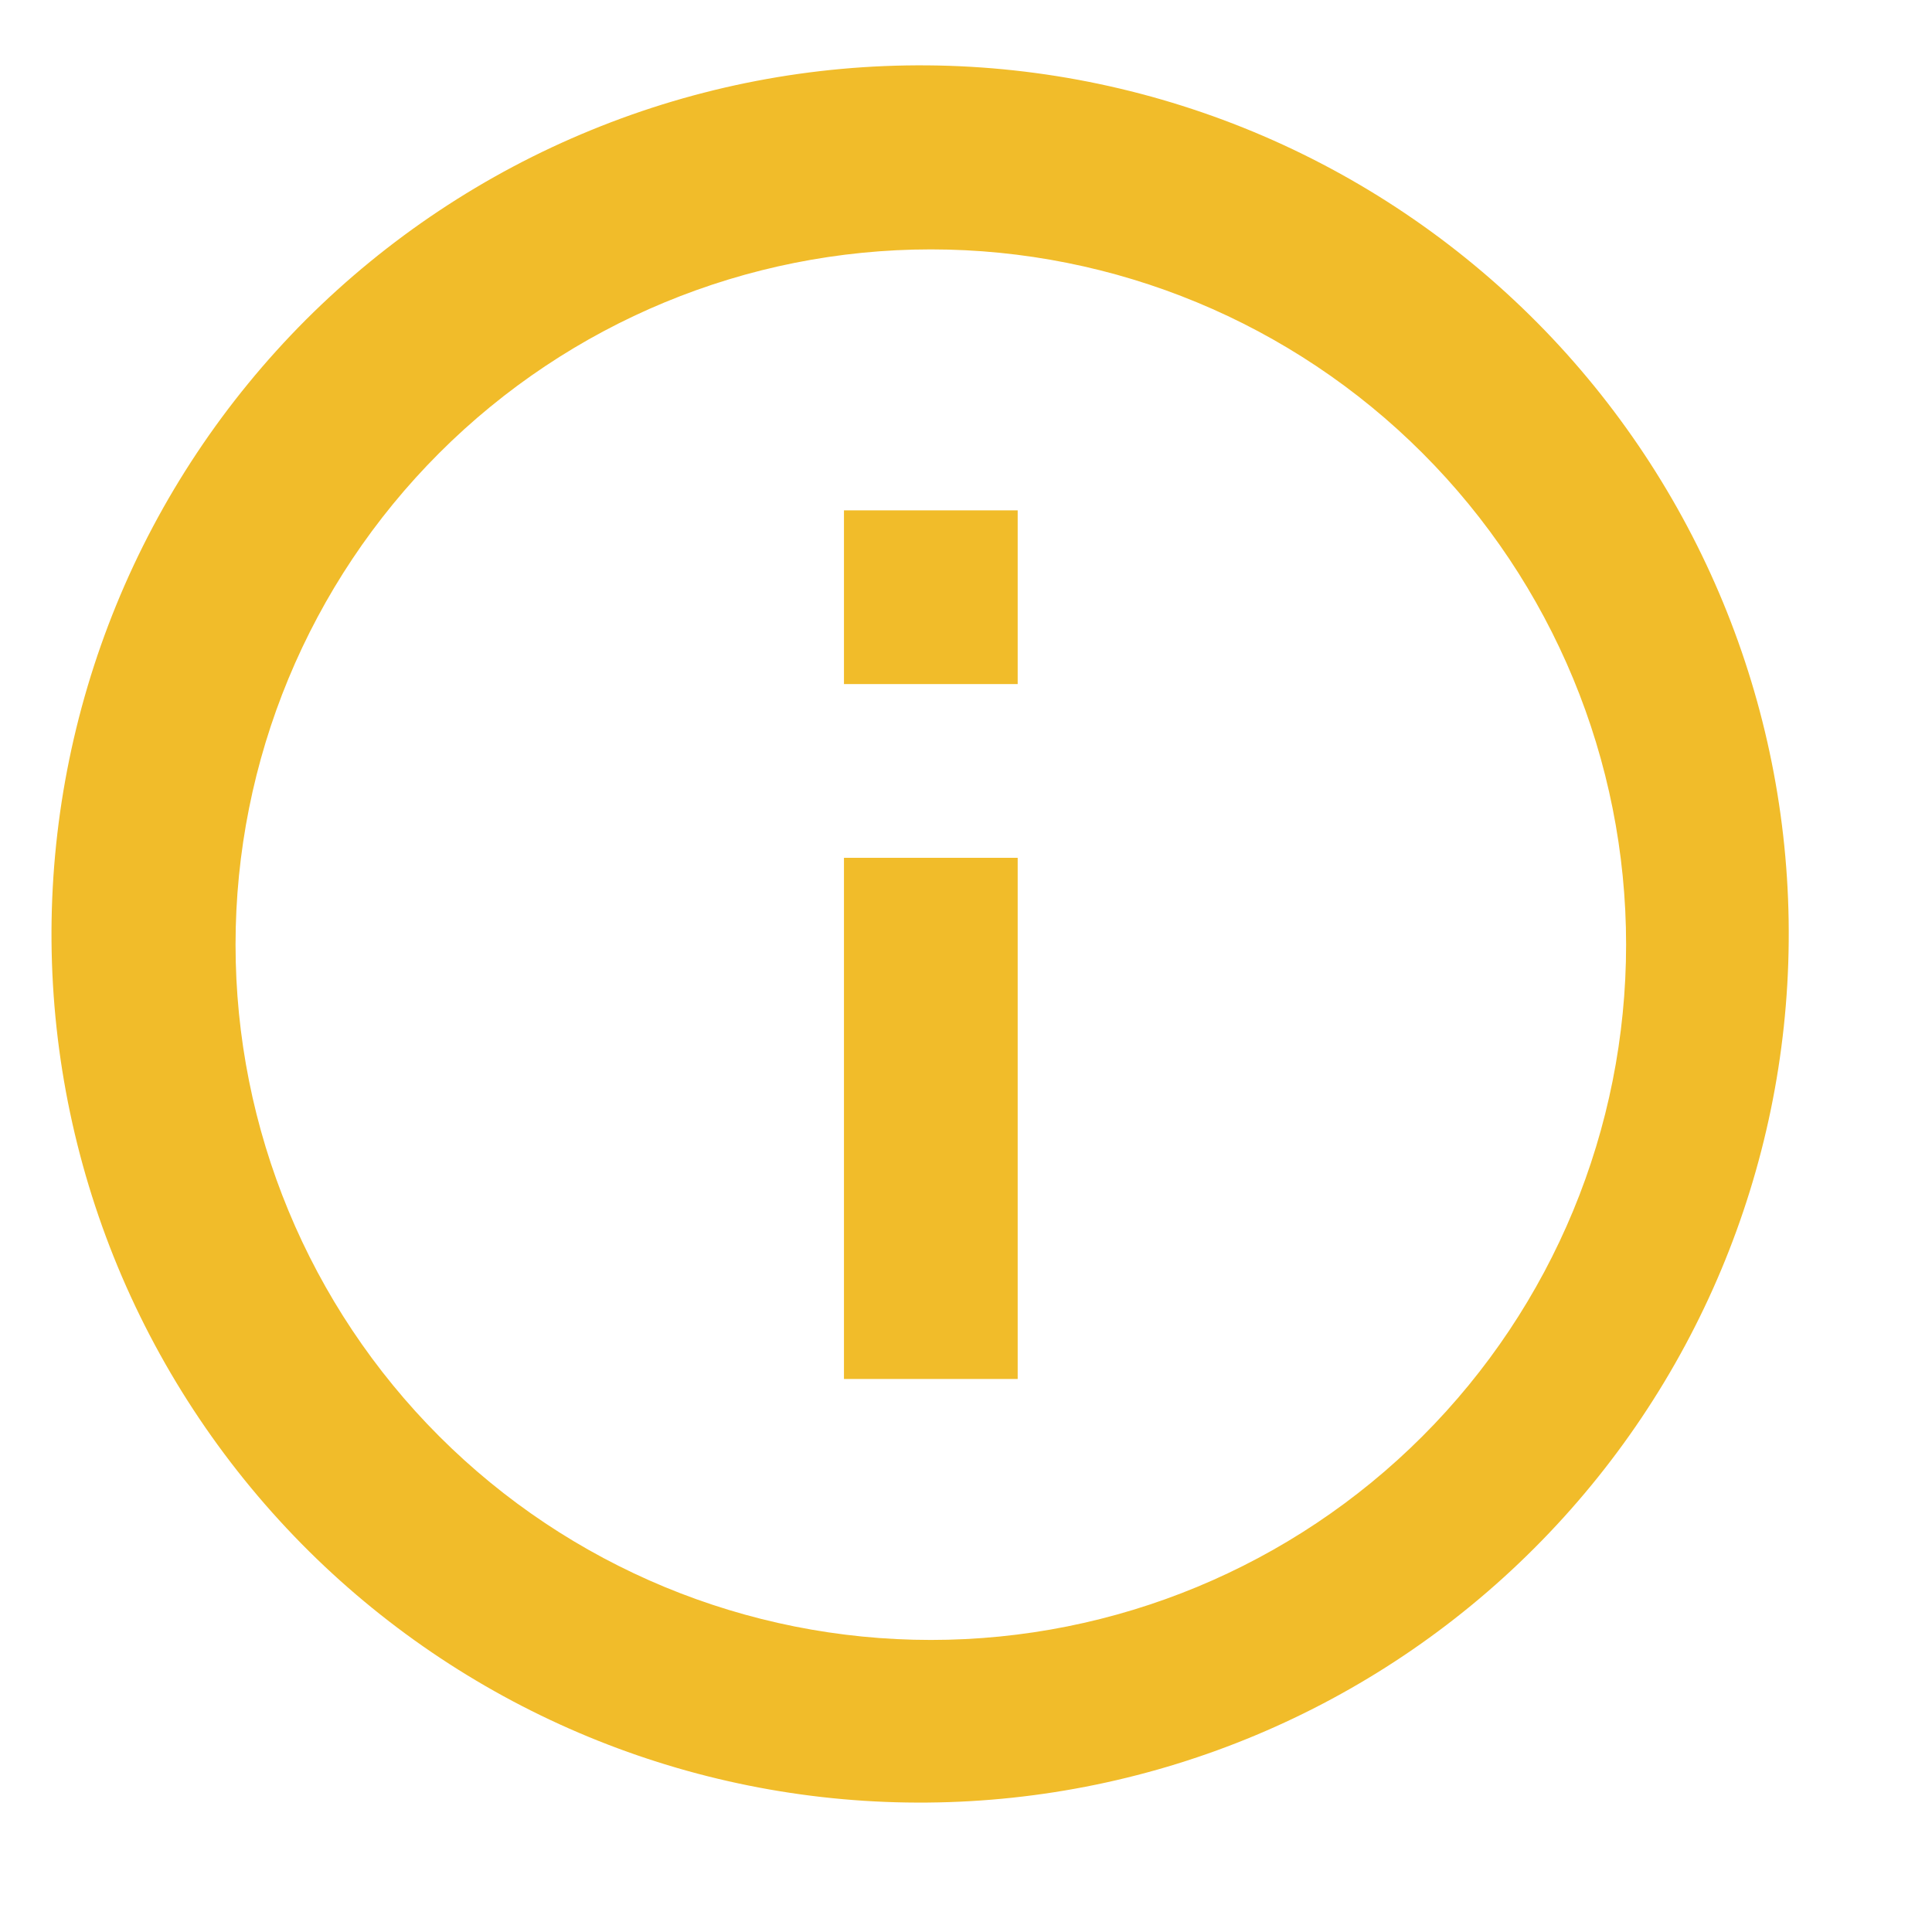 <svg width="12" height="12" viewBox="0 0 12 12" fill="none" xmlns="http://www.w3.org/2000/svg">
    <path d="M1.967 9.682C1.452 9.184 1.041 8.589 0.758 7.931C0.475 7.272 0.326 6.564 0.32 5.848C0.314 5.132 0.451 4.421 0.722 3.758C0.993 3.095 1.394 2.493 1.9 1.986C2.407 1.48 3.009 1.079 3.672 0.808C4.335 0.536 5.046 0.4 5.762 0.406C6.479 0.412 7.186 0.561 7.845 0.844C8.503 1.127 9.098 1.538 9.596 2.053C10.579 3.071 11.123 4.433 11.11 5.848C11.098 7.263 10.53 8.616 9.53 9.616C8.53 10.617 7.177 11.184 5.762 11.196C4.348 11.209 2.985 10.665 1.967 9.682ZM8.835 8.921C9.645 8.111 10.1 7.013 10.1 5.867C10.1 4.722 9.645 3.624 8.835 2.814C8.025 2.004 6.927 1.549 5.782 1.549C4.636 1.549 3.538 2.004 2.728 2.814C1.918 3.624 1.463 4.722 1.463 5.867C1.463 7.013 1.918 8.111 2.728 8.921C3.538 9.731 4.636 10.186 5.782 10.186C6.927 10.186 8.025 9.731 8.835 8.921ZM5.242 5.328H6.321V8.565H5.242V5.328ZM5.242 3.17H6.321V4.249H5.242V3.17Z" fill="#F1BC2A"/>
</svg>
    